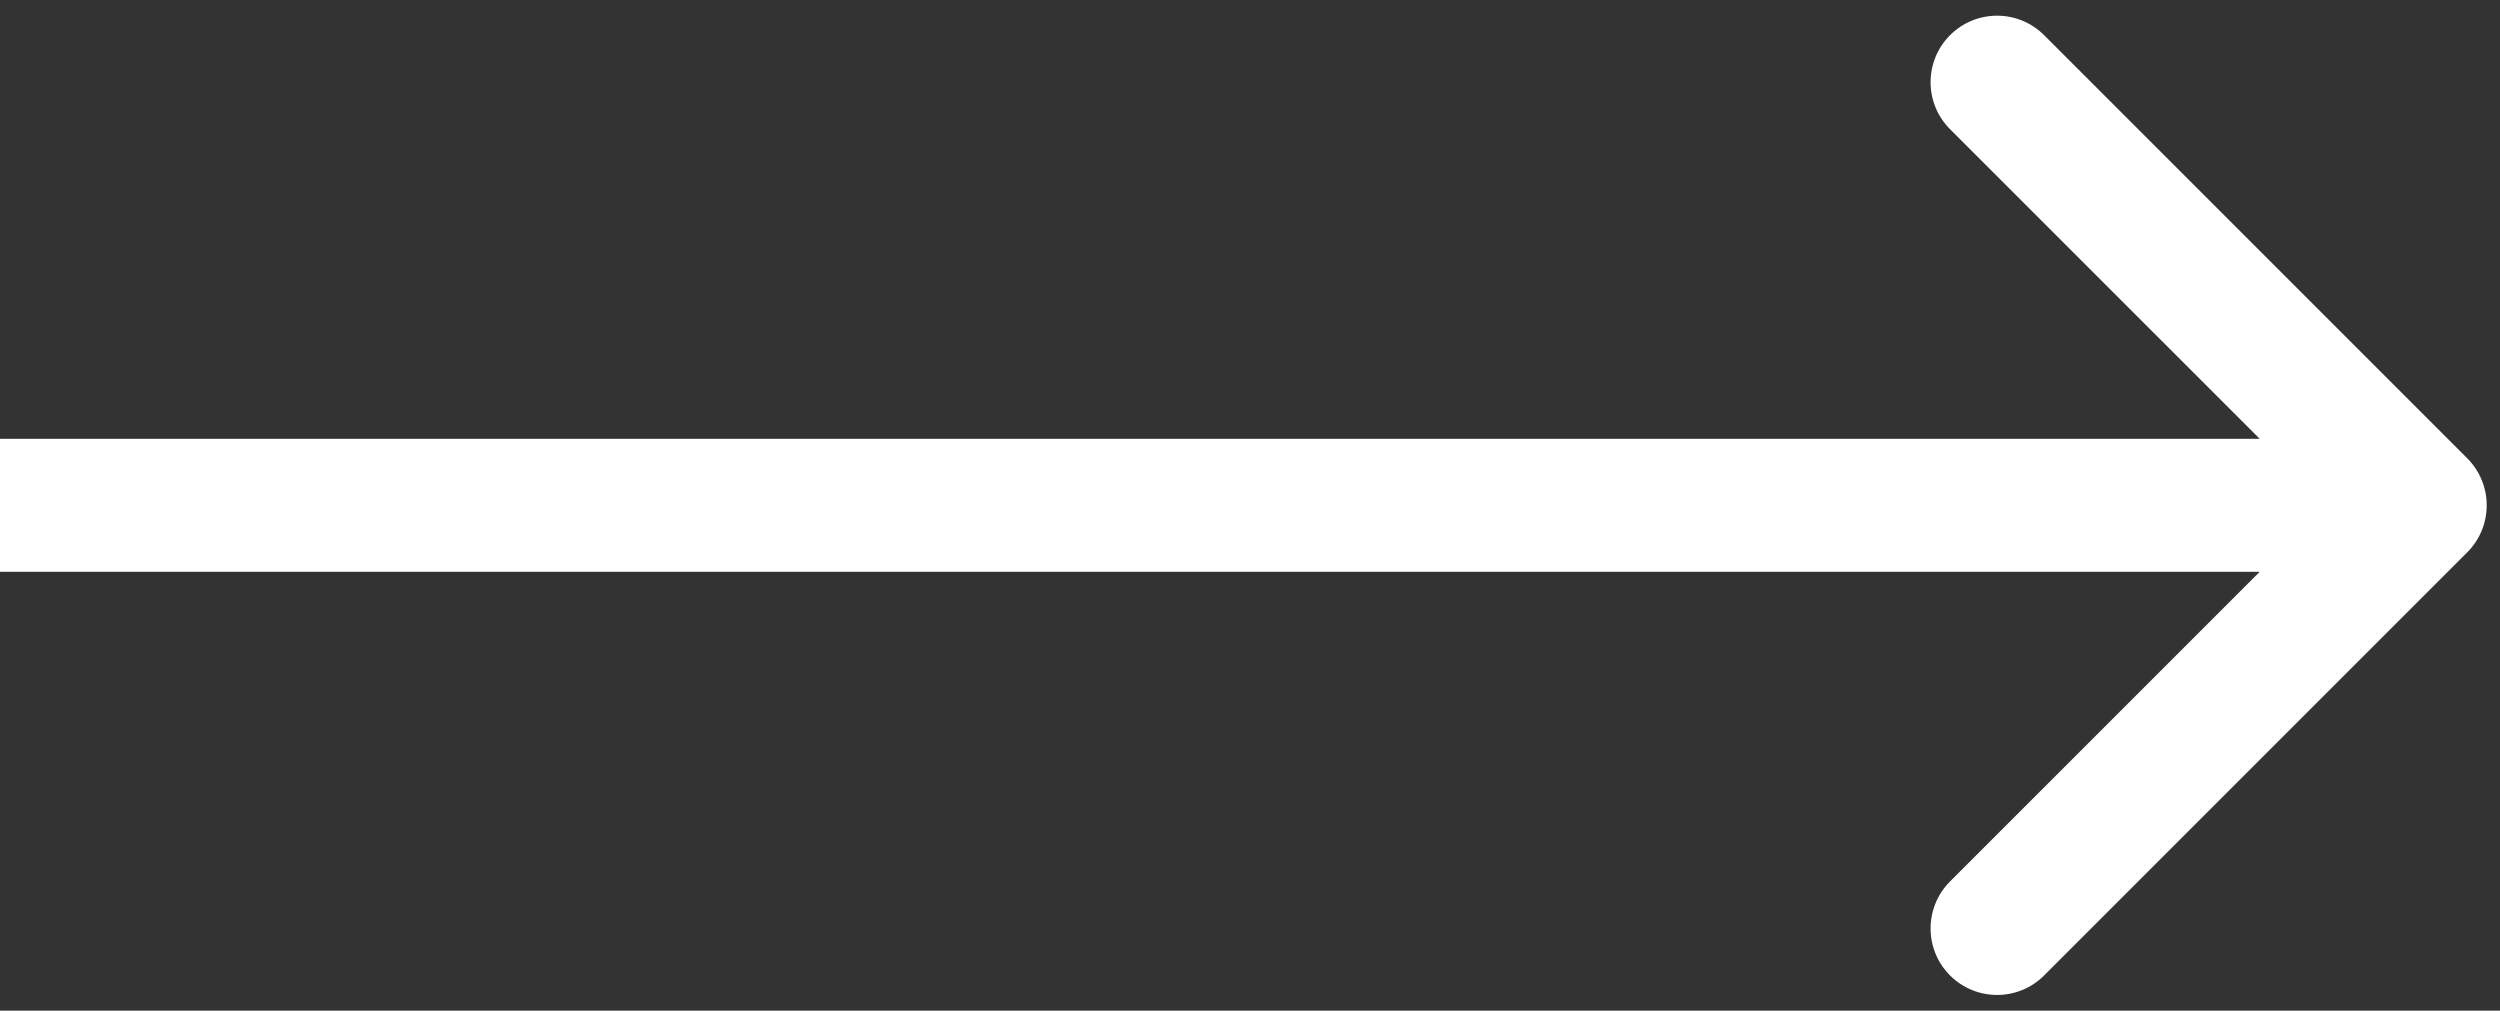 <svg width="94" height="38" viewBox="0 0 94 38" fill="none" xmlns="http://www.w3.org/2000/svg">
<rect x="0" y="0" width="94" height="38" fill="#333333" stroke="none"/>
<path d="M92.768 20.768C93.744 19.791 93.744 18.209 92.768 17.232L76.858 1.322C75.882 0.346 74.299 0.346 73.322 1.322C72.346 2.299 72.346 3.882 73.322 4.858L87.465 19L73.322 33.142C72.346 34.118 72.346 35.701 73.322 36.678C74.299 37.654 75.882 37.654 76.858 36.678L92.768 20.768ZM0 21.5H91V16.5H0V21.5Z" fill="white"/>
</svg>
